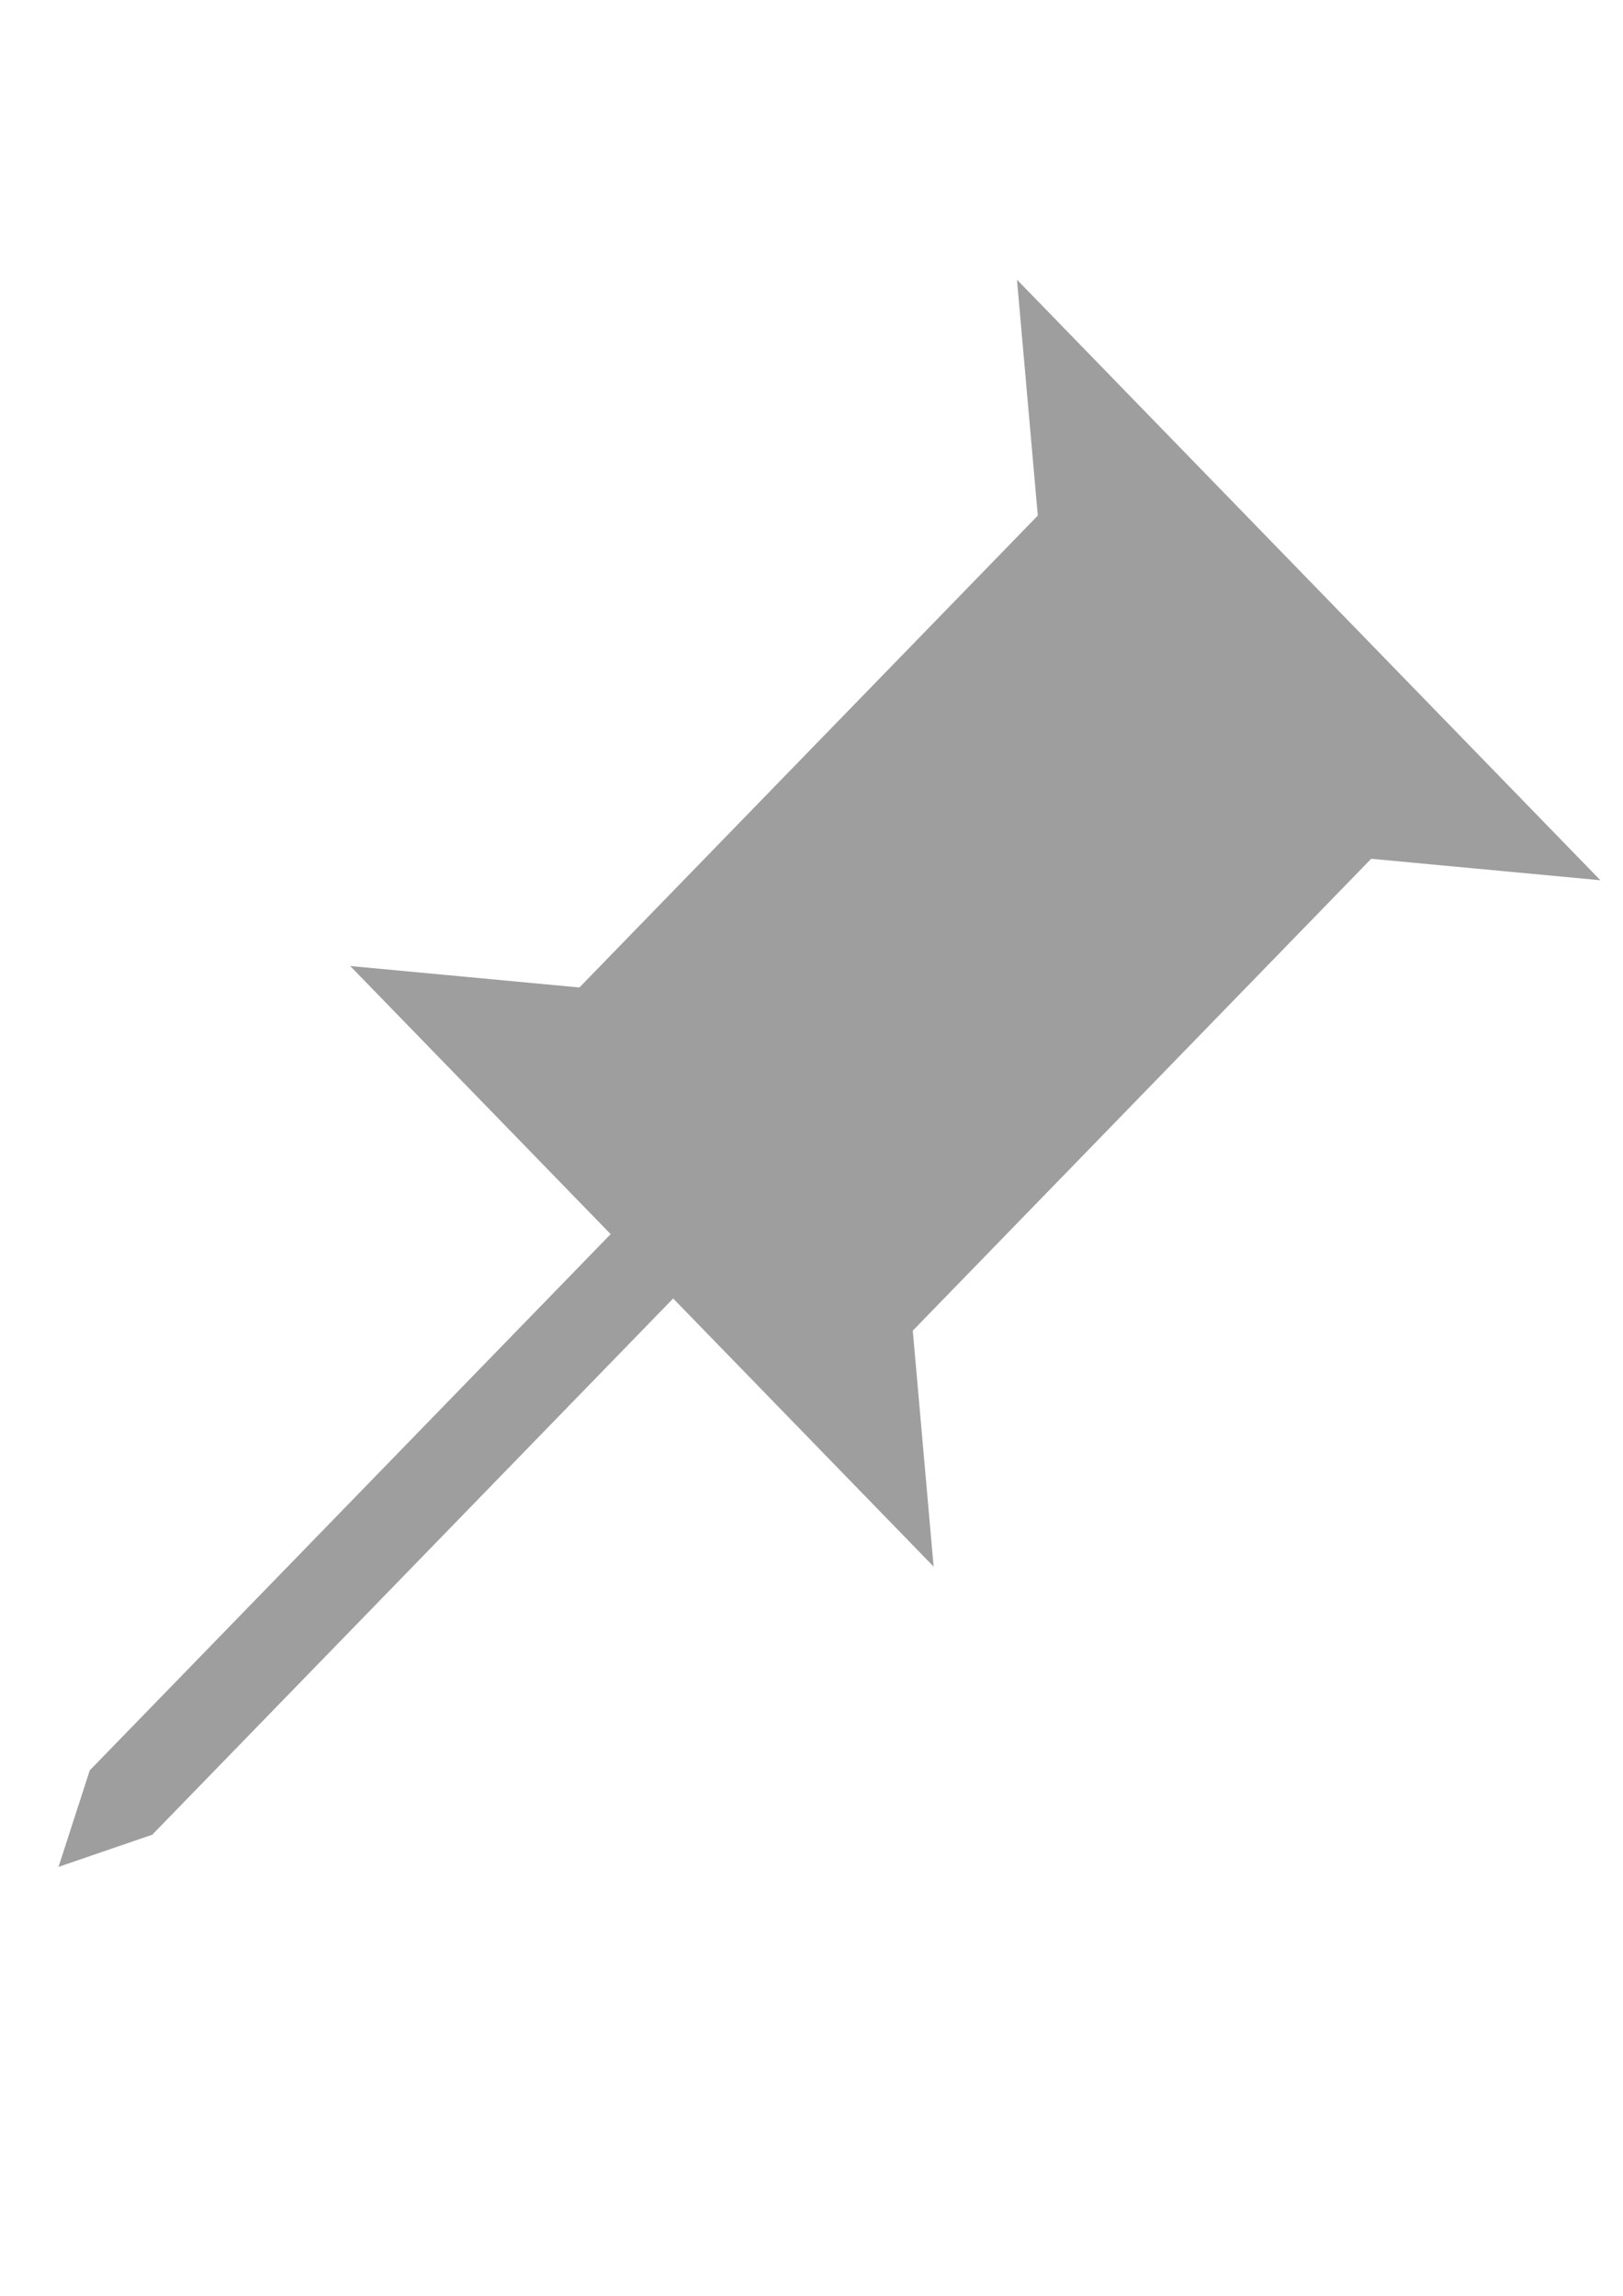 <?xml version="1.0" encoding="UTF-8" standalone="no"?>
<!-- Created with Inkscape (http://www.inkscape.org/) -->

<svg
   xmlns:dc="http://purl.org/dc/elements/1.1/"
   xmlns:cc="http://creativecommons.org/ns#"
   xmlns:rdf="http://www.w3.org/1999/02/22-rdf-syntax-ns#"
   xmlns:svg="http://www.w3.org/2000/svg"
   xmlns="http://www.w3.org/2000/svg"
   xmlns:sodipodi="http://sodipodi.sourceforge.net/DTD/sodipodi-0.dtd"
   xmlns:inkscape="http://www.inkscape.org/namespaces/inkscape"
   width="210mm"
   height="297mm"
   viewBox="0 0 210 297"
   version="1.1"
   id="svg5219"
   inkscape:version="0.92.1 r"
   sodipodi:docname="Icon_Receiver_v2.svg"
   inkscape:export-filename="/home/linus/IdeaProjects/AndroidProjects/GPSTie/inkscape_drawings/Icon_gpsreceiver_v2_png.png"
   inkscape:export-xdpi="507"
   inkscape:export-ydpi="507">
  <defs
     id="defs5213" />
  <sodipodi:namedview
     id="base"
     pagecolor="#ffffff"
     bordercolor="#666666"
     borderopacity="1.0"
     inkscape:pageopacity="0.0"
     inkscape:pageshadow="2"
     inkscape:zoom="1"
     inkscape:cx="302.72321"
     inkscape:cy="595.46692"
     inkscape:document-units="mm"
     inkscape:current-layer="layer1"
     showgrid="false"
     inkscape:object-paths="true"
     inkscape:window-width="1861"
     inkscape:window-height="1051"
     inkscape:window-x="59"
     inkscape:window-y="0"
     inkscape:window-maximized="1" />
  <g
     inkscape:label="Layer 1"
     inkscape:groupmode="layer"
     id="layer1">
    <g
       id="g6016"
       style="fill:#9e9e9e;fill-opacity:1">
      <path
         style="opacity:1;fill:#9e9e9e;fill-opacity:1;stroke:none;stroke-width:6.958;stroke-linecap:round;stroke-linejoin:round;stroke-miterlimit:4;stroke-dasharray:none;stroke-opacity:1;paint-order:stroke markers fill"
         d="M 496.545 136.525 L 506.719 251.703 L 282.902 482.059 L 170.994 471.588 L 232.035 534.414 L 298.162 602.475 L 297.732 602.916 L 43.826 864.242 L 28.568 911.357 L 28.568 911.359 L 74.346 895.654 L 328.682 633.885 L 394.811 701.945 L 394.811 701.947 L 455.852 764.771 L 445.678 649.594 L 669.494 419.236 L 781.402 429.707 L 720.361 366.883 L 720.361 366.881 L 638.973 283.115 L 557.586 199.35 L 496.545 136.525 z "
         transform="scale(0.265)"
         id="path5998" />
    </g>
  </g>
</svg>
